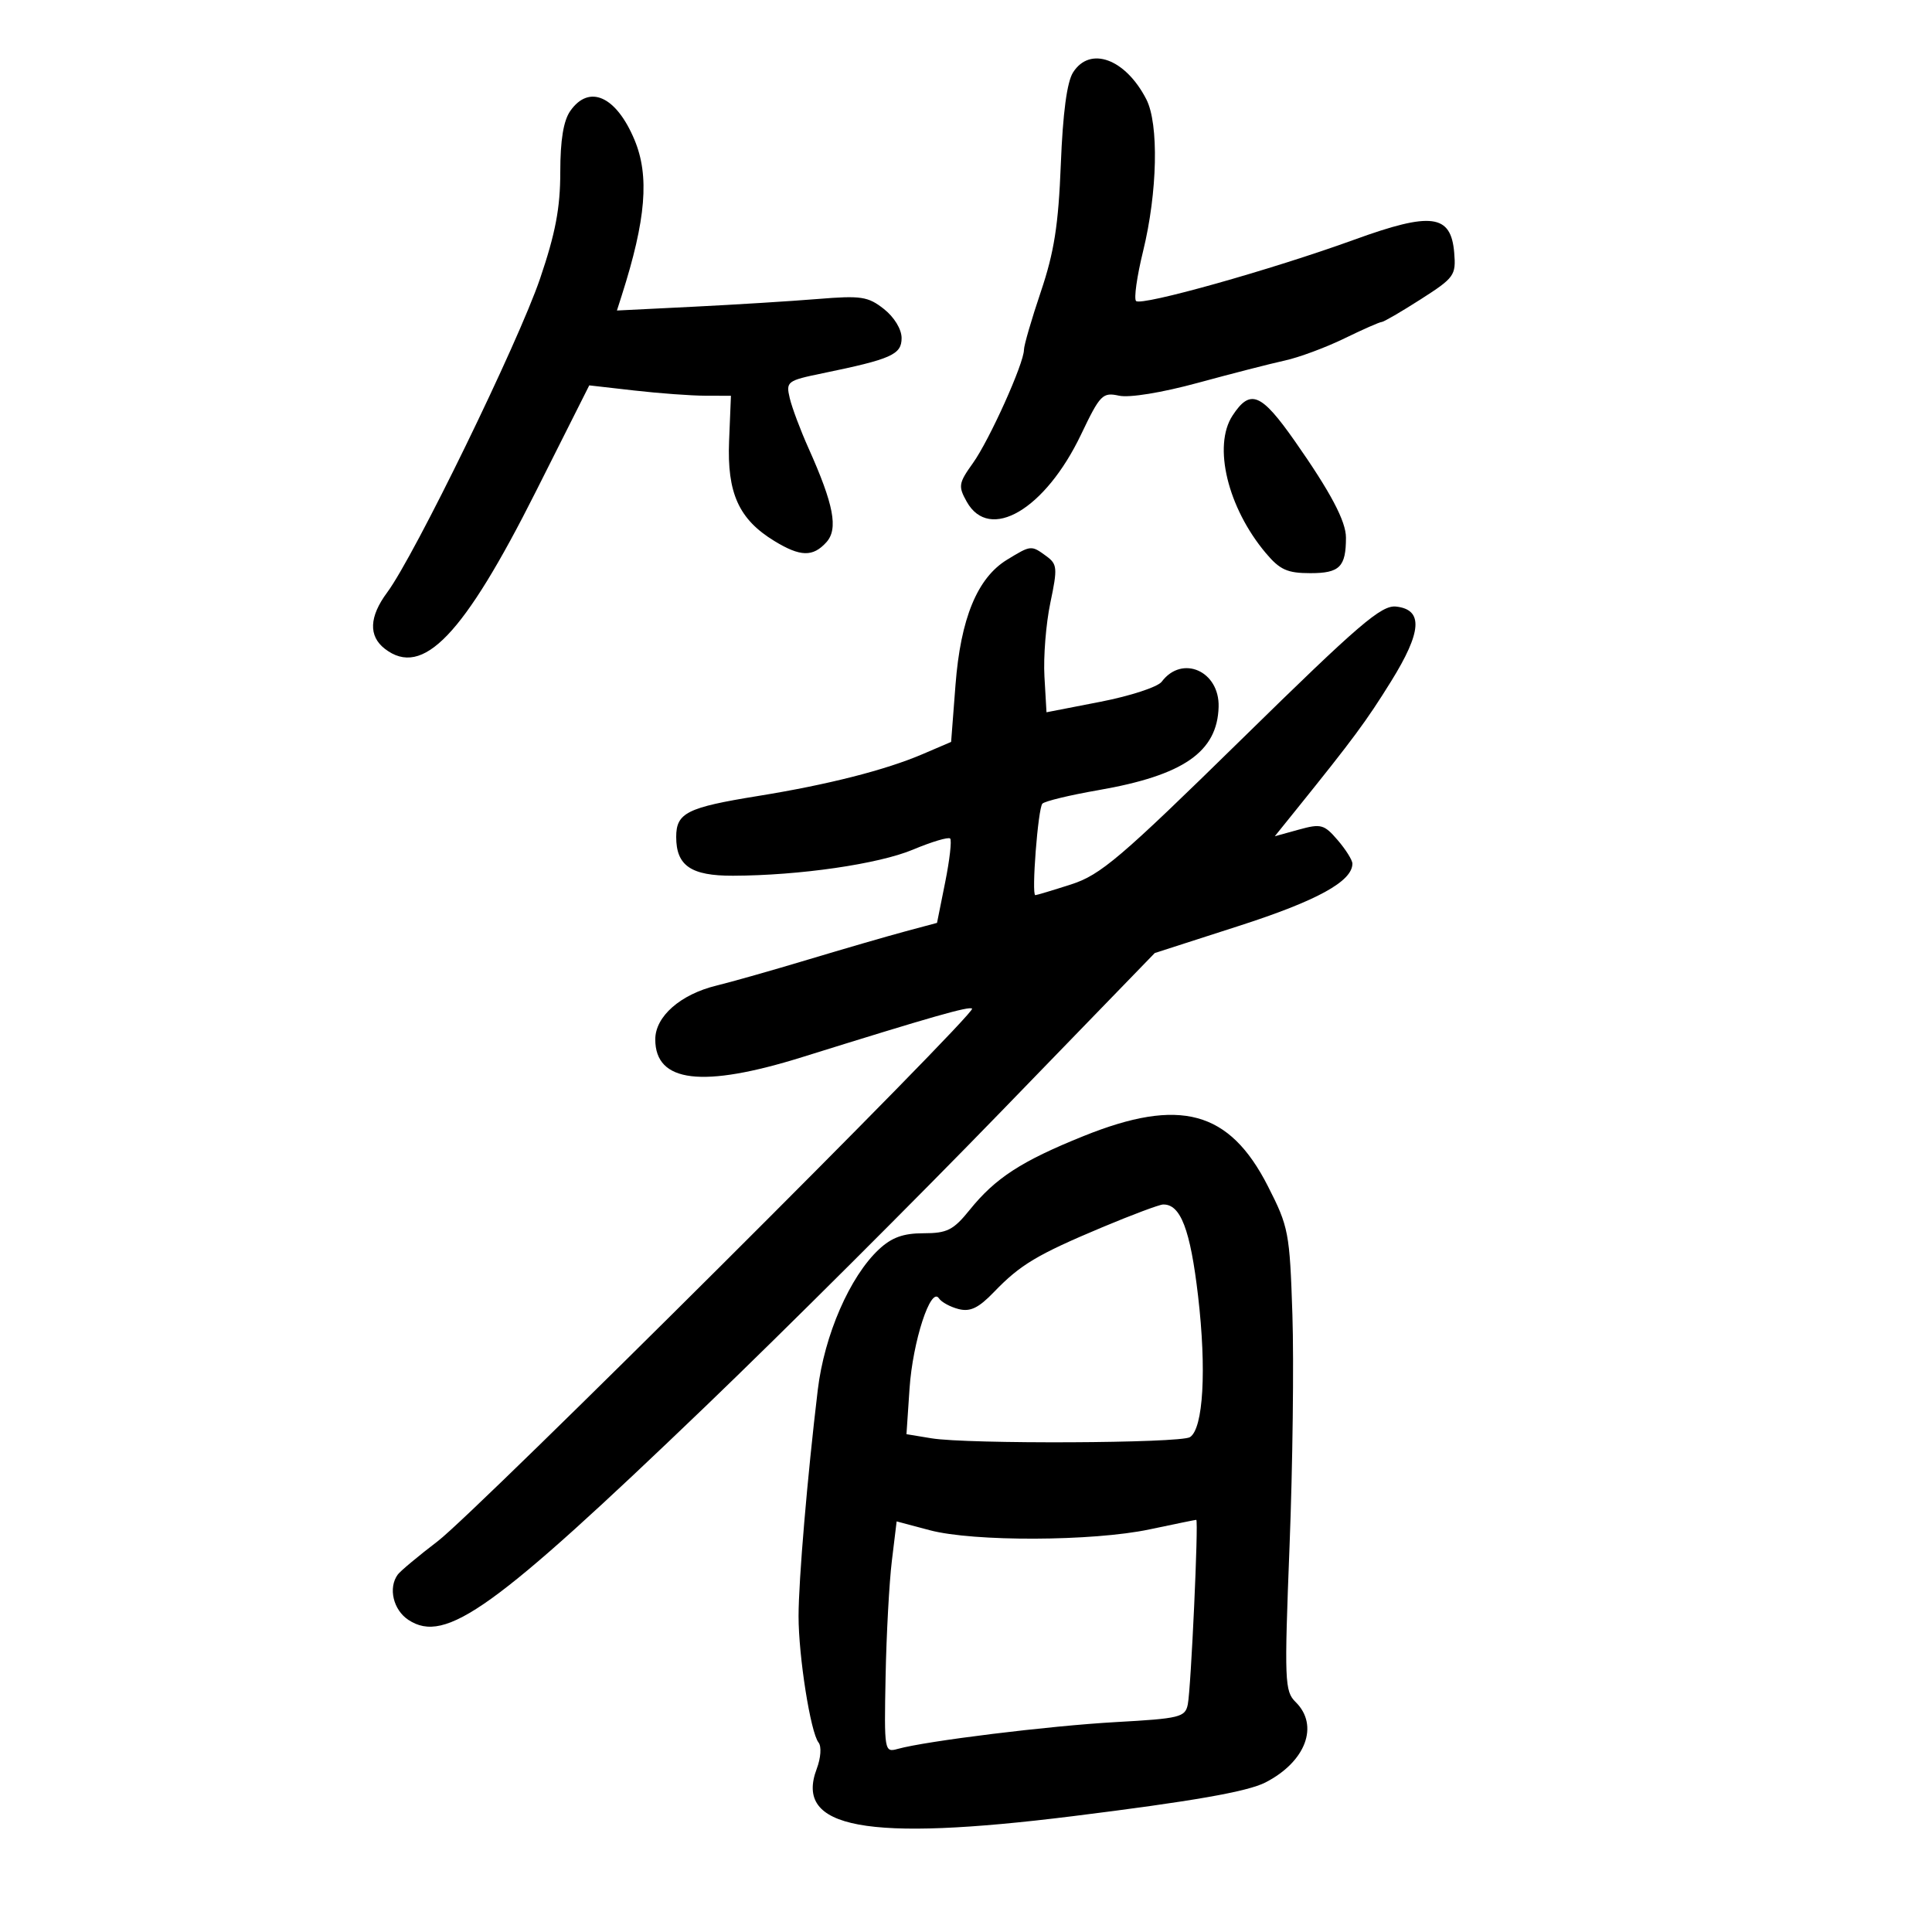 <svg xmlns="http://www.w3.org/2000/svg" width="300" height="300" viewBox="0 0 300 300" version="1.1">
	<path d="M 166.621 11.250 C 165.677 12.740, 165.036 17.552, 164.724 25.500 C 164.354 34.927, 163.689 39.168, 161.626 45.281 C 160.182 49.560, 159 53.623, 159 54.310 C 159 56.420, 153.640 68.327, 151.077 71.908 C 148.848 75.024, 148.770 75.501, 150.109 77.897 C 153.641 84.220, 162.291 79.143, 167.864 67.475 C 170.827 61.273, 171.205 60.886, 173.765 61.443 C 175.375 61.793, 180.408 60.973, 186 59.449 C 191.225 58.025, 197.300 56.466, 199.500 55.985 C 201.700 55.505, 205.860 53.961, 208.745 52.556 C 211.630 51.150, 214.239 50, 214.543 50 C 214.847 50, 217.576 48.414, 220.607 46.475 C 225.831 43.133, 226.102 42.757, 225.809 39.243 C 225.311 33.264, 222.275 32.866, 210.305 37.212 C 197.480 41.869, 177.228 47.561, 176.407 46.740 C 176.052 46.385, 176.540 42.917, 177.492 39.034 C 179.738 29.866, 179.967 19.242, 178 15.417 C 174.760 9.117, 169.250 7.100, 166.621 11.250 M 88.557 17.223 C 87.493 18.741, 87 21.756, 87 26.740 C 87 32.291, 86.249 36.241, 83.859 43.267 C 80.477 53.211, 64.373 86.269, 60.123 91.991 C 57.322 95.763, 57.198 98.769, 59.764 100.750 C 65.635 105.284, 71.953 98.702, 83.208 76.327 L 91.500 59.840 98.500 60.638 C 102.350 61.077, 107.300 61.441, 109.500 61.446 L 113.500 61.457 113.213 68.478 C 112.883 76.571, 114.726 80.643, 120.241 84.005 C 124.279 86.468, 126.225 86.514, 128.319 84.199 C 130.193 82.129, 129.475 78.359, 125.533 69.566 C 124.284 66.779, 122.977 63.295, 122.630 61.822 C 122.022 59.244, 122.213 59.100, 127.749 57.959 C 138.424 55.760, 140 55.057, 140 52.495 C 140 51.124, 138.855 49.243, 137.250 47.978 C 134.789 46.039, 133.711 45.876, 127 46.426 C 122.875 46.764, 114.167 47.305, 107.648 47.629 L 95.796 48.217 96.550 45.858 C 100.314 34.075, 100.868 27.322, 98.528 21.722 C 95.691 14.931, 91.489 13.036, 88.557 17.223 M 191.387 64.531 C 188.307 69.232, 190.633 78.845, 196.553 85.880 C 198.743 88.483, 199.890 89, 203.482 89 C 208.026 89, 209 88.025, 209 83.475 C 209 80.927, 206.599 76.397, 201.063 68.500 C 195.821 61.022, 194.139 60.332, 191.387 64.531 M 156.387 86.906 C 151.757 89.729, 149.164 96.025, 148.368 106.369 L 147.689 115.204 143.296 117.087 C 137.495 119.574, 128.585 121.841, 117.677 123.605 C 106.673 125.385, 105 126.224, 105 129.964 C 105 134.432, 107.302 136.003, 113.821 135.982 C 124.159 135.950, 136.425 134.170, 141.774 131.926 C 144.674 130.709, 147.269 129.935, 147.540 130.206 C 147.811 130.477, 147.463 133.535, 146.766 137.001 L 145.500 143.304 140.500 144.646 C 137.750 145.385, 131 147.343, 125.500 148.998 C 120 150.653, 113.595 152.471, 111.266 153.038 C 105.656 154.403, 101.750 157.834, 101.750 161.395 C 101.750 168.113, 109.055 168.991, 124.597 164.140 C 144.802 157.833, 150.511 156.205, 150.943 156.624 C 151.659 157.317, 74.035 234.686, 68 239.295 C 64.975 241.605, 62.169 243.946, 61.765 244.497 C 60.251 246.564, 61.060 249.993, 63.427 251.544 C 69.189 255.319, 76.662 249.948, 109.518 218.411 C 121.628 206.787, 142.285 186.187, 155.423 172.632 L 179.310 147.987 192.405 143.767 C 204.525 139.863, 210 136.855, 210 134.101 C 210 133.557, 208.970 131.914, 207.711 130.450 C 205.608 128.006, 205.118 127.873, 201.685 128.821 L 197.948 129.853 201.224 125.788 C 210.160 114.698, 212.156 112.001, 216 105.811 C 220.784 98.110, 221.025 94.676, 216.815 94.190 C 214.508 93.923, 211.132 96.819, 192.815 114.774 C 173.961 133.255, 170.901 135.860, 166.312 137.334 C 163.459 138.250, 160.962 139, 160.765 139 C 160.141 139, 161.179 125.534, 161.859 124.795 C 162.217 124.408, 166.119 123.464, 170.530 122.699 C 183.765 120.402, 189.027 116.762, 189.226 109.766 C 189.384 104.202, 183.562 101.626, 180.390 105.856 C 179.780 106.670, 175.505 108.071, 170.890 108.969 L 162.500 110.601 162.180 105.051 C 162.004 101.998, 162.416 96.849, 163.096 93.608 C 164.232 88.202, 164.181 87.605, 162.476 86.358 C 160.121 84.636, 160.106 84.638, 156.387 86.906 M 168.260 176.406 C 158.596 180.302, 154.580 182.906, 150.572 187.872 C 148.037 191.012, 147.073 191.500, 143.402 191.500 C 140.260 191.500, 138.467 192.148, 136.480 194 C 131.966 198.210, 128.004 207.312, 126.984 215.815 C 125.371 229.269, 124 245.417, 124 250.964 C 124 257.232, 125.864 269.019, 127.102 270.577 C 127.587 271.187, 127.463 272.963, 126.815 274.679 C 123.319 283.942, 134.487 286.005, 166.557 282.018 C 185.165 279.706, 193.705 278.211, 196.495 276.779 C 202.762 273.563, 204.878 267.926, 201.182 264.289 C 199.478 262.612, 199.419 261.090, 200.243 240 C 200.727 227.625, 200.925 211.492, 200.684 204.149 C 200.265 191.373, 200.101 190.514, 196.873 184.180 C 190.897 172.452, 183.232 170.370, 168.260 176.406 M 171.166 190.567 C 161.057 194.809, 158.428 196.380, 154.360 200.607 C 151.959 203.104, 150.666 203.730, 148.860 203.273 C 147.562 202.944, 146.183 202.193, 145.797 201.604 C 144.535 199.683, 141.725 208.302, 141.234 215.599 L 140.756 222.699 144.628 223.338 C 150.233 224.264, 183.268 224.117, 184.776 223.159 C 186.849 221.844, 187.373 212.706, 186.034 201.224 C 184.832 190.908, 183.314 186.948, 180.595 187.035 C 179.993 187.054, 175.750 188.644, 171.166 190.567 M 138.487 242.371 C 138.078 245.742, 137.640 253.823, 137.514 260.330 C 137.288 271.931, 137.324 272.148, 139.392 271.572 C 143.843 270.331, 162.971 267.978, 173.255 267.406 C 183.232 266.850, 184.042 266.651, 184.442 264.653 C 184.938 262.174, 186.137 236, 185.754 236 C 185.614 236, 182.349 236.667, 178.500 237.483 C 169.696 239.347, 151.152 239.416, 144.365 237.609 L 139.231 236.242 138.487 242.371" stroke="none" fill="black" fill-rule="evenodd"/>
</svg>